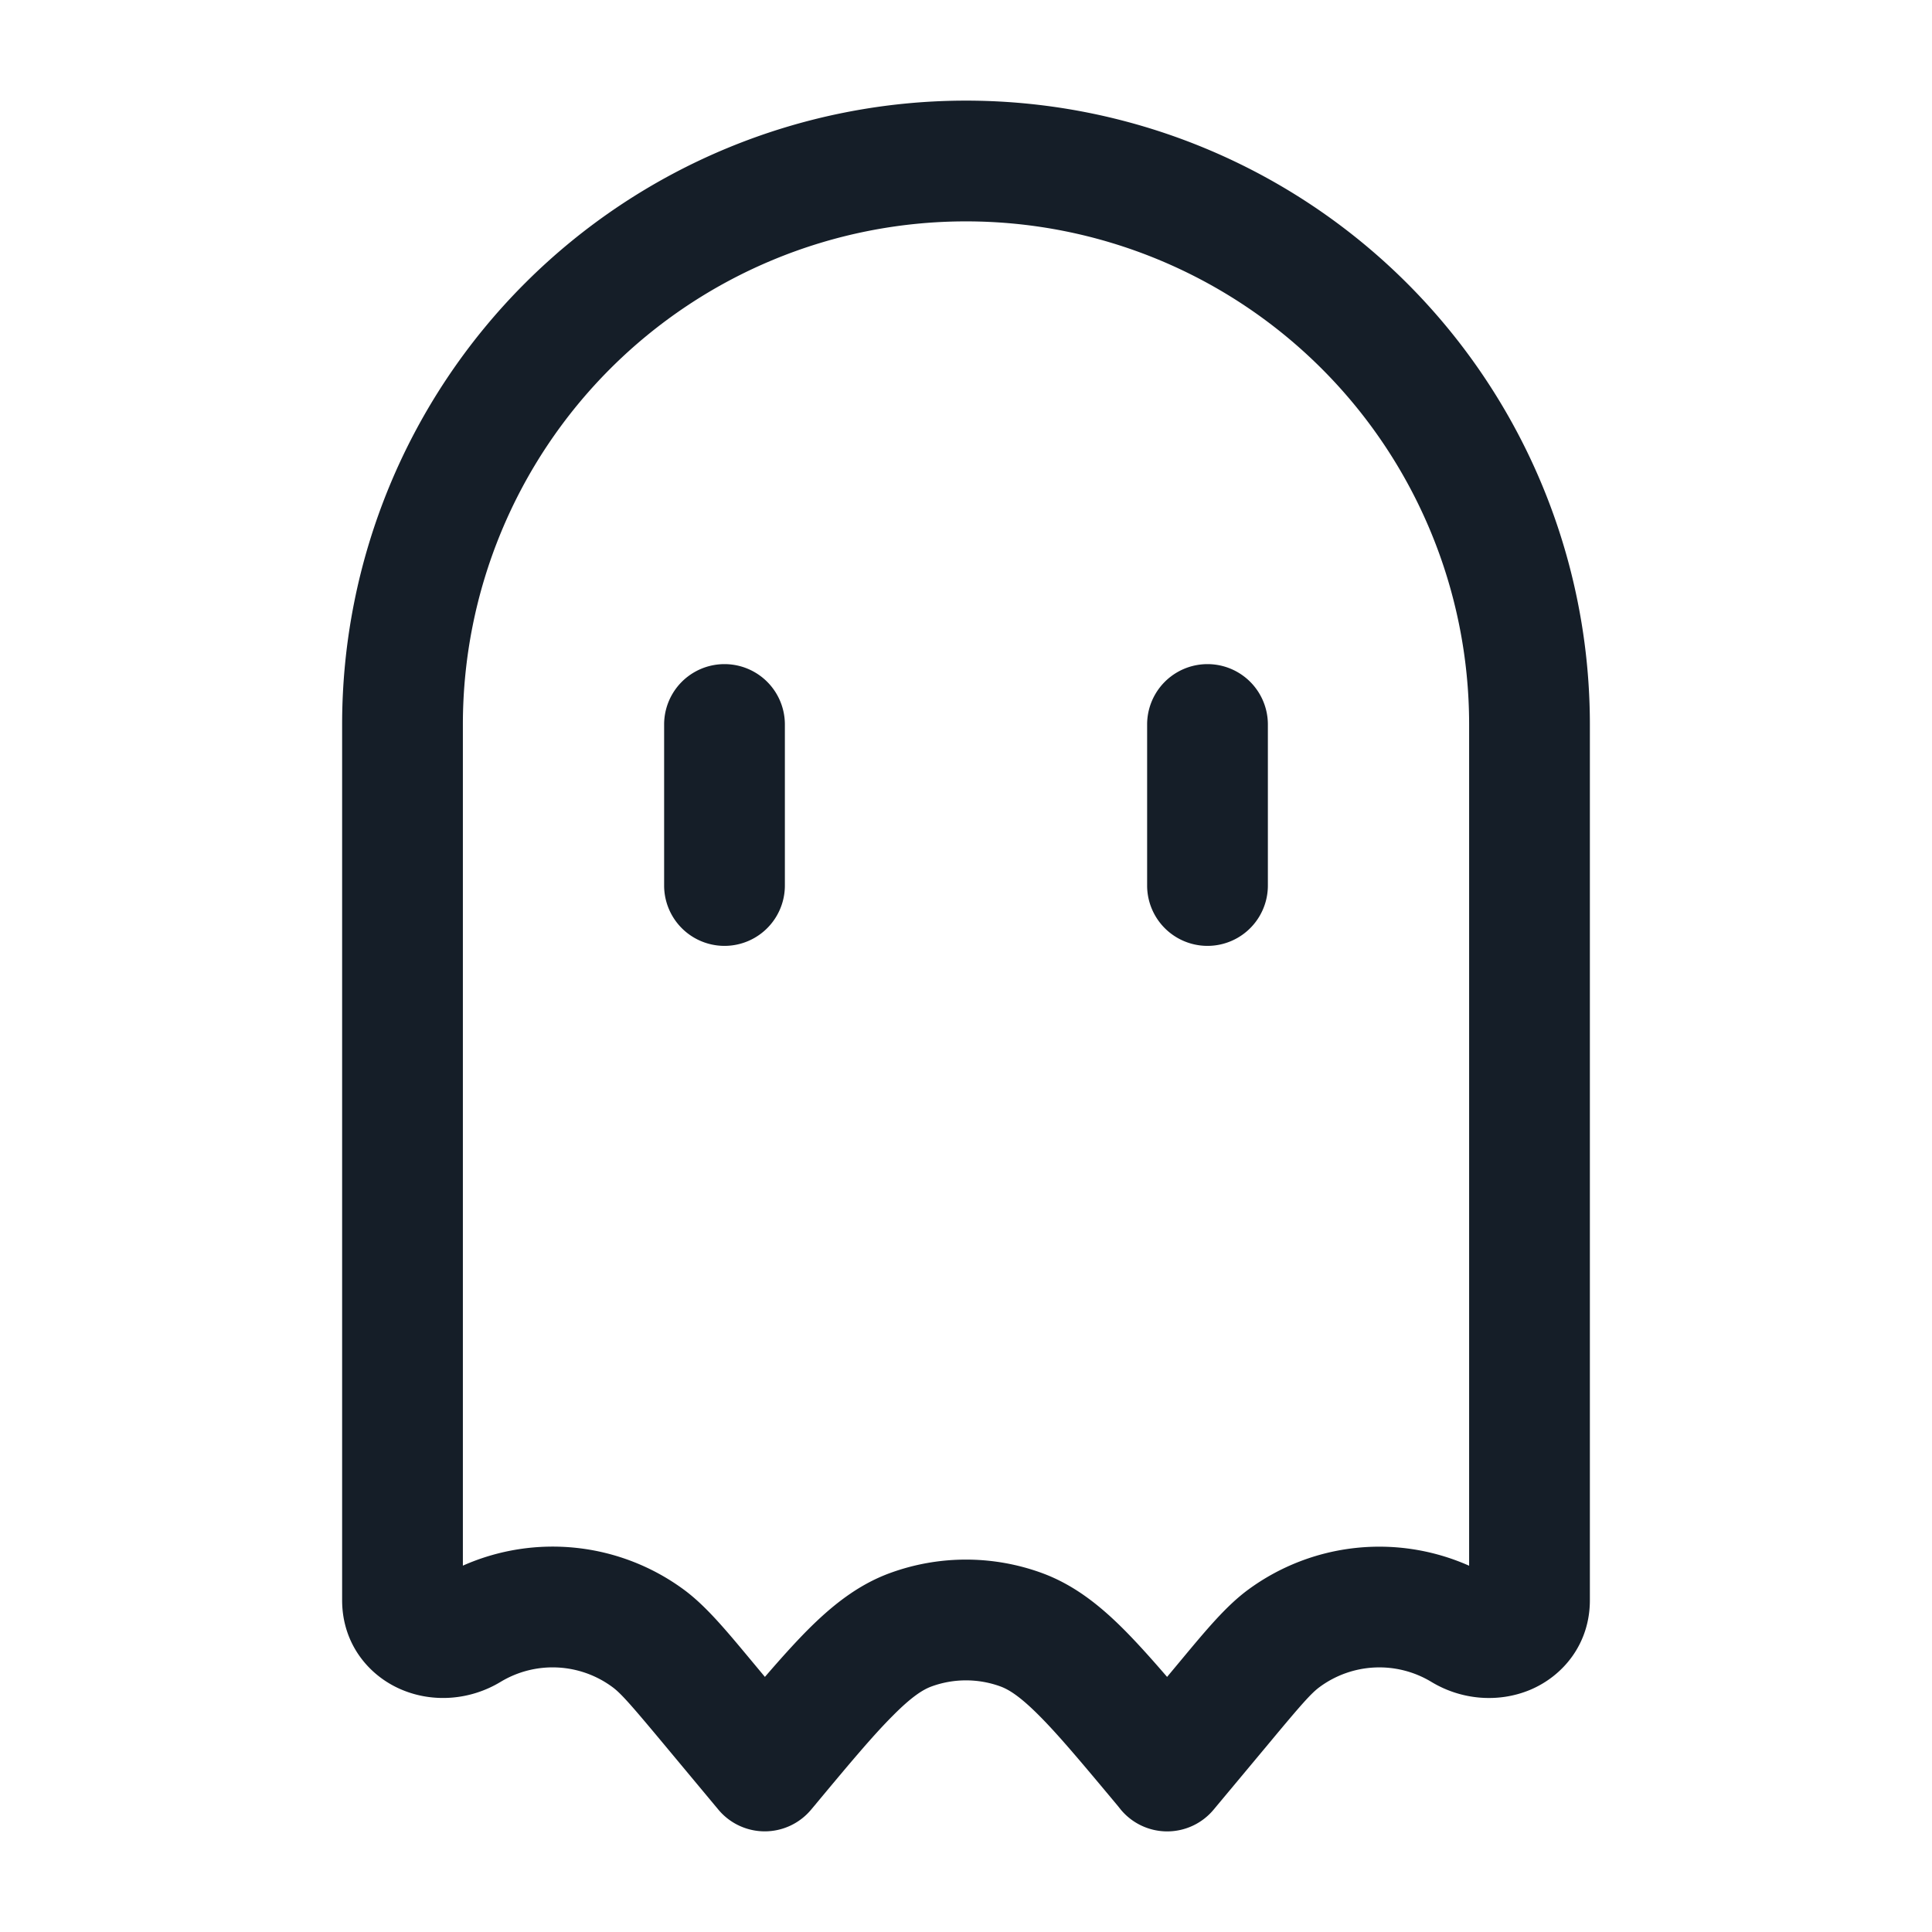 <svg viewBox="0 0 24 24" fill="none" xmlns="http://www.w3.org/2000/svg"><path fill-rule="evenodd" clip-rule="evenodd" d="M12 1.25A7.75 7.75 0 0 0 4.25 9v10.878c0 .543.333.943.745 1.114.388.162.847.129 1.225-.1a1.25 1.25 0 0 1 1.386.064c.104.076.223.21.629.697l.689.827a.75.75 0 0 0 1.152 0l.042-.05c.43-.517.723-.867.97-1.114.24-.243.38-.328.483-.366a1.25 1.25 0 0 1 .858 0c.103.038.243.123.484.366.246.247.538.597.97 1.114l.04.05a.75.75 0 0 0 1.153 0l.69-.827c.405-.487.524-.621.628-.697a1.25 1.25 0 0 1 1.387-.063c.377.228.836.261 1.224.1.412-.172.745-.572.745-1.115V9A7.75 7.75 0 0 0 12 1.25ZM5.75 9a6.25 6.25 0 0 1 12.5 0v10.45a2.75 2.75 0 0 0-2.744.297c-.272.2-.516.493-.833.874l-.06.072-.115.138c-.188-.218-.36-.41-.52-.572-.307-.31-.631-.57-1.034-.718a2.75 2.75 0 0 0-1.888 0c-.402.147-.726.408-1.034.718-.16.162-.332.354-.52.572l-.115-.138-.06-.072c-.317-.381-.561-.674-.832-.874a2.75 2.75 0 0 0-2.745-.298V9Zm4 0a.75.75 0 0 0-1.5 0v2a.75.75 0 0 0 1.5 0V9Zm6 0a.75.75 0 0 0-1.5 0v2a.75.75 0 0 0 1.5 0V9Z" fill="#151E28"/></svg>